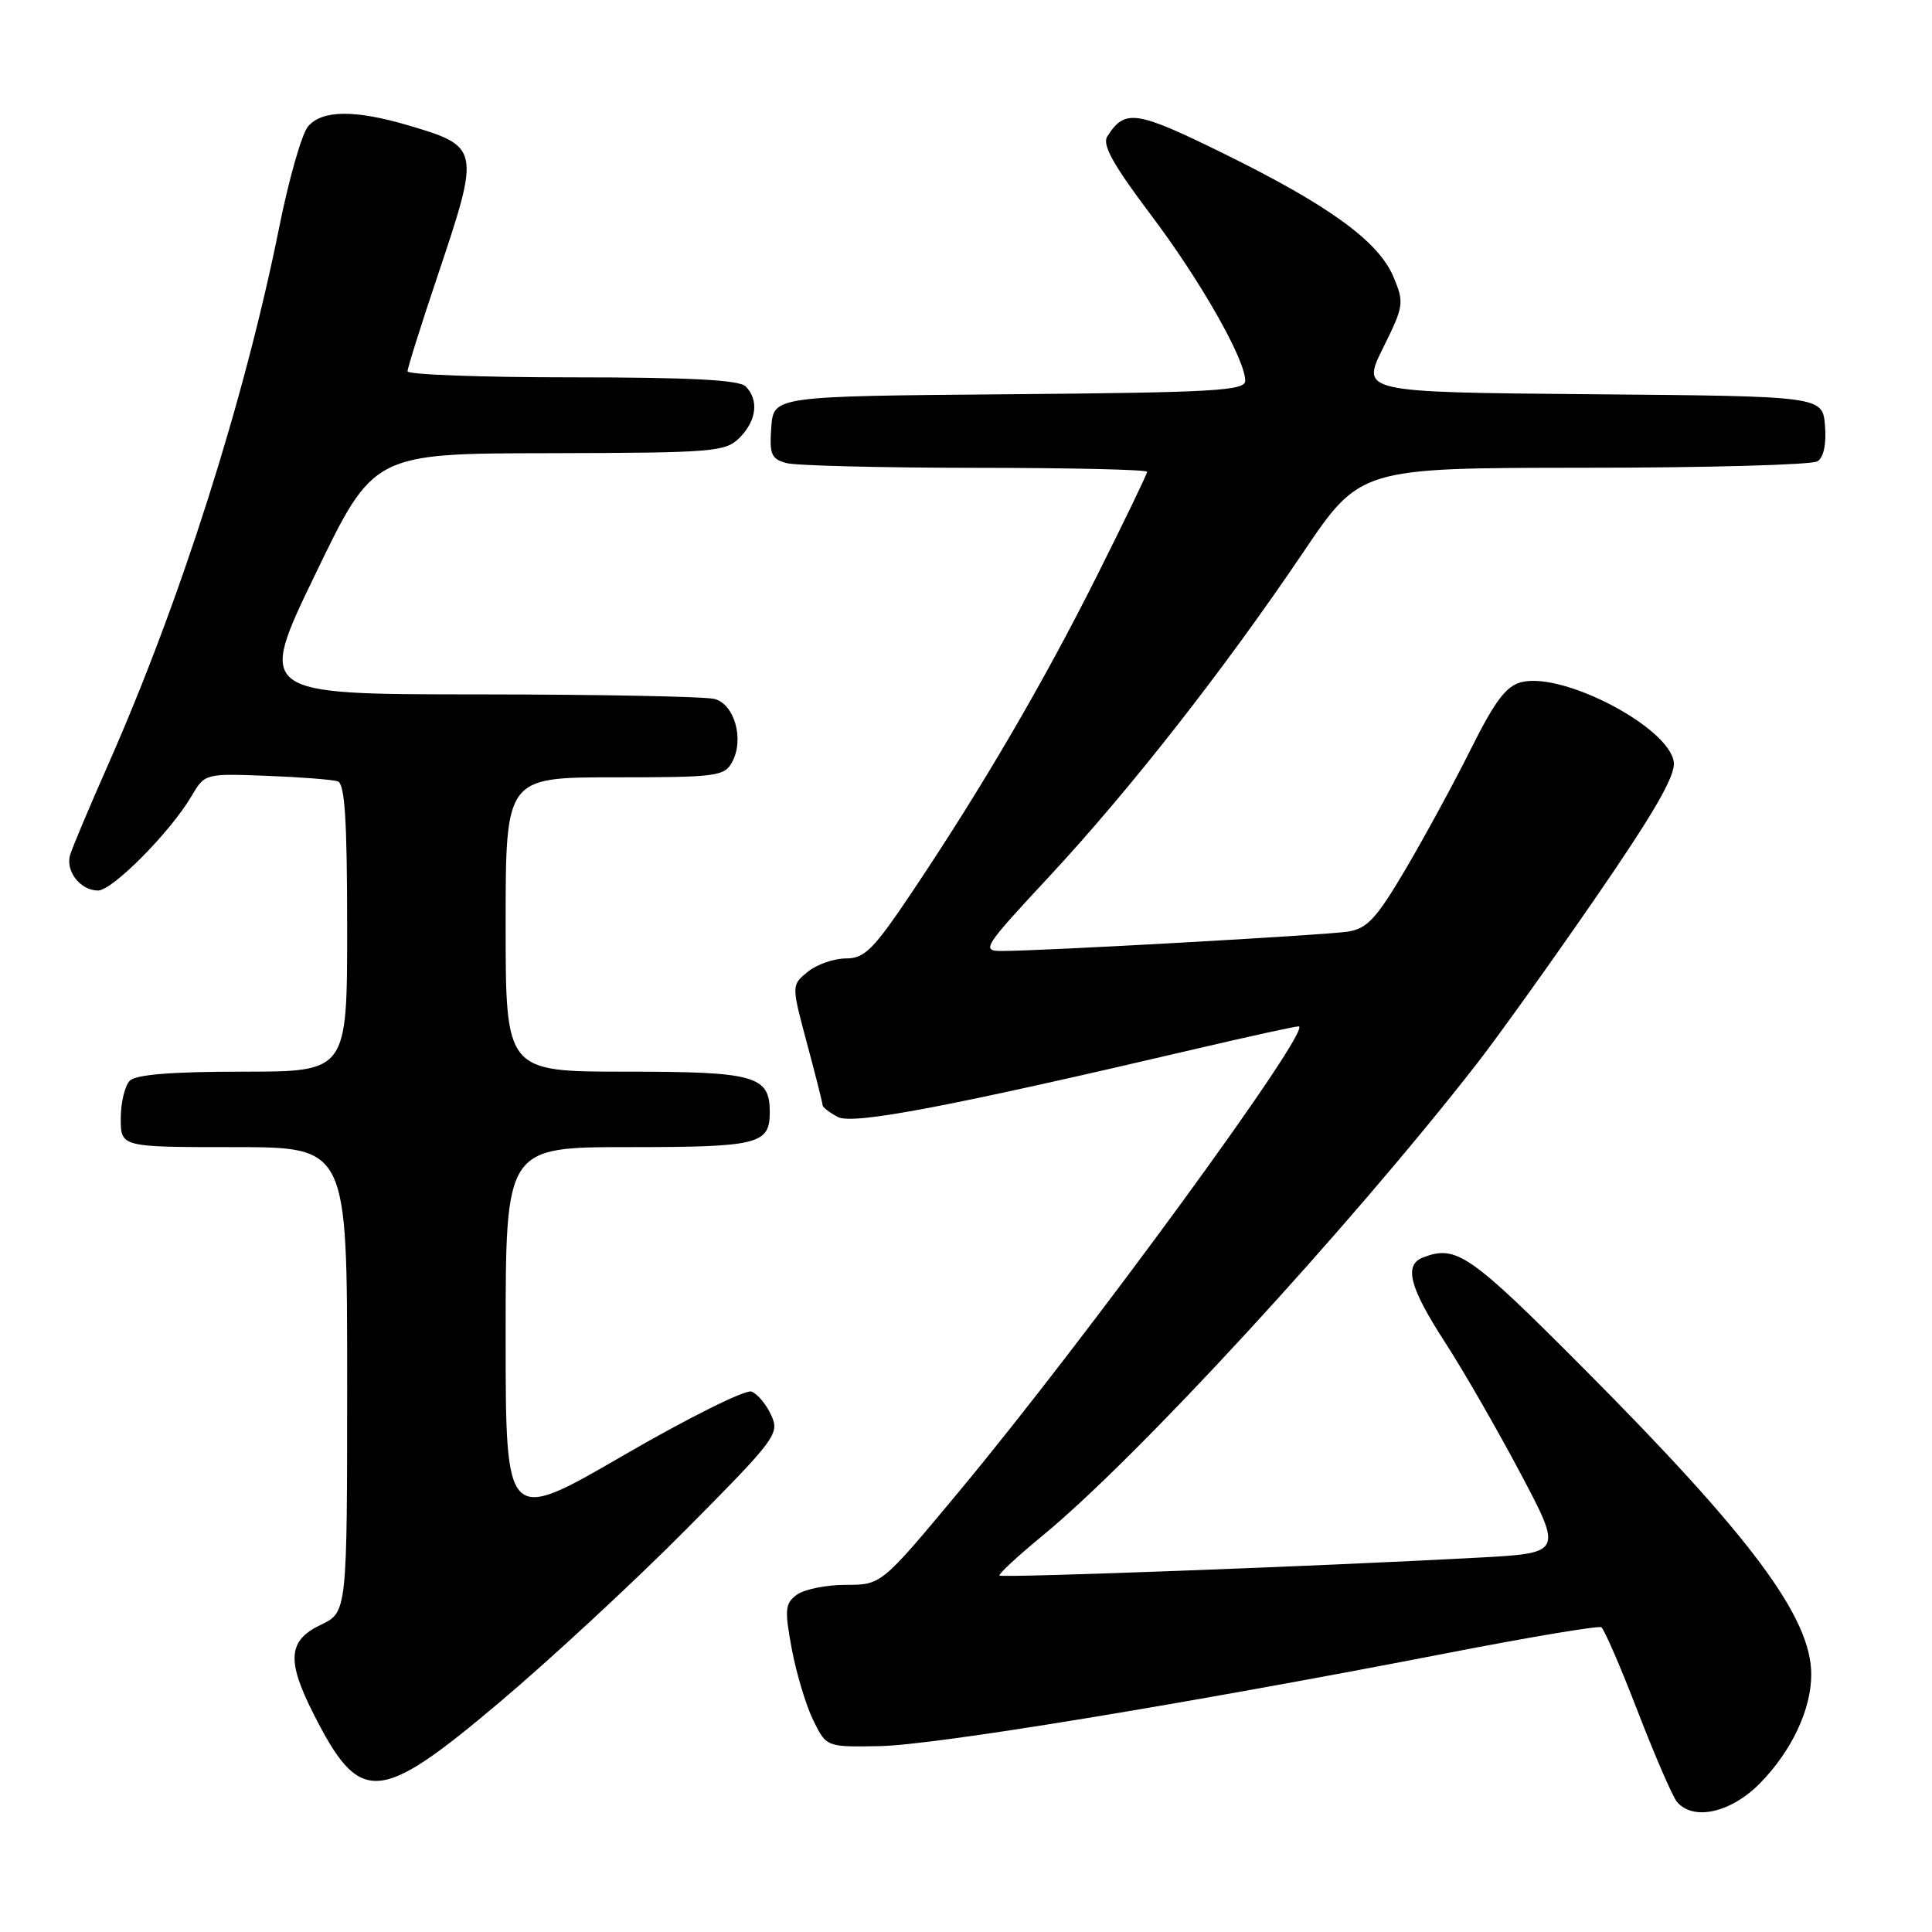 <?xml version="1.0" encoding="UTF-8" standalone="no"?>
<!DOCTYPE svg PUBLIC "-//W3C//DTD SVG 1.1//EN" "http://www.w3.org/Graphics/SVG/1.1/DTD/svg11.dtd" >
<svg xmlns="http://www.w3.org/2000/svg" xmlns:xlink="http://www.w3.org/1999/xlink" version="1.1" viewBox="0 0 256 256">
 <g >
 <path fill="currentColor"
d=" M 233.25 236.25 C 237.44 231.95 240.00 226.49 240.00 221.85 C 240.00 214.31 232.02 203.60 209.77 181.25 C 194.76 166.17 192.96 164.93 188.58 166.61 C 185.99 167.60 186.74 170.54 191.44 177.81 C 193.89 181.58 198.40 189.43 201.48 195.24 C 207.07 205.80 207.07 205.80 195.78 206.40 C 174.91 207.53 132.77 209.10 132.44 208.77 C 132.26 208.59 134.83 206.21 138.16 203.47 C 150.75 193.11 178.67 162.77 195.65 141.00 C 198.43 137.43 205.52 127.53 211.40 119.00 C 219.15 107.75 222.00 102.82 221.79 101.01 C 221.26 96.42 207.14 88.99 201.59 90.39 C 199.58 90.89 198.08 92.88 194.89 99.27 C 192.63 103.80 188.72 110.98 186.21 115.24 C 182.35 121.77 181.15 123.05 178.57 123.45 C 175.43 123.92 137.79 126.03 132.68 126.01 C 130.01 126.00 130.34 125.48 138.93 116.25 C 149.67 104.71 162.13 88.81 172.64 73.25 C 180.23 62.00 180.23 62.00 209.87 61.98 C 226.17 61.98 240.09 61.59 240.82 61.13 C 241.65 60.61 242.02 58.84 241.82 56.40 C 241.50 52.50 241.50 52.50 210.93 52.24 C 180.36 51.97 180.36 51.97 183.25 46.13 C 186.02 40.55 186.08 40.13 184.65 36.71 C 182.68 31.98 176.10 27.21 162.09 20.32 C 150.48 14.61 149.04 14.41 146.71 18.10 C 146.03 19.18 147.53 21.88 152.41 28.35 C 159.04 37.13 165.00 47.60 165.00 50.46 C 165.00 51.77 160.88 52.01 133.75 52.24 C 102.50 52.50 102.50 52.50 102.20 56.62 C 101.94 60.20 102.20 60.82 104.20 61.36 C 105.46 61.70 116.74 61.98 129.25 61.99 C 141.76 61.99 152.00 62.23 152.00 62.51 C 152.00 62.80 149.02 68.98 145.37 76.26 C 138.22 90.53 130.14 104.35 120.82 118.25 C 115.72 125.85 114.57 127.00 112.08 127.00 C 110.51 127.00 108.24 127.79 107.04 128.76 C 104.86 130.53 104.86 130.53 106.93 138.25 C 108.07 142.49 109.00 146.18 109.00 146.45 C 109.00 146.71 109.90 147.41 111.00 148.00 C 113.01 149.08 125.64 146.67 158.86 138.89 C 165.65 137.30 171.60 136.00 172.07 136.00 C 174.16 136.00 143.95 177.37 126.98 197.75 C 116.78 210.00 116.78 210.00 112.08 210.00 C 109.50 210.00 106.58 210.59 105.60 211.30 C 104.02 212.46 103.94 213.24 104.91 218.47 C 105.51 221.69 106.78 225.94 107.75 227.92 C 109.50 231.50 109.50 231.50 116.58 231.37 C 123.80 231.24 156.98 225.80 192.00 219.00 C 202.72 216.91 211.81 215.40 212.18 215.62 C 212.56 215.85 214.73 220.86 217.00 226.75 C 219.28 232.65 221.62 238.04 222.19 238.73 C 224.35 241.34 229.39 240.20 233.25 236.25 Z  M 66.16 225.59 C 72.95 219.86 84.10 209.53 90.93 202.64 C 102.84 190.63 103.32 189.99 102.19 187.52 C 101.55 186.10 100.37 184.69 99.58 184.39 C 98.78 184.09 91.13 187.90 82.57 192.87 C 67.00 201.90 67.00 201.90 67.00 176.95 C 67.00 152.00 67.00 152.00 83.30 152.00 C 100.50 152.00 102.00 151.63 102.00 147.37 C 102.00 142.54 100.08 142.00 82.93 142.00 C 67.00 142.00 67.00 142.00 67.00 122.50 C 67.00 103.00 67.00 103.00 81.46 103.00 C 95.04 103.00 96.00 102.87 97.03 100.94 C 98.63 97.96 97.33 93.32 94.69 92.62 C 93.49 92.29 79.36 92.02 63.30 92.01 C 34.09 92.00 34.09 92.00 41.80 76.05 C 49.50 60.09 49.50 60.09 72.75 60.05 C 94.63 60.00 96.12 59.88 98.00 58.00 C 100.26 55.74 100.58 52.98 98.80 51.20 C 97.94 50.34 91.42 50.00 75.80 50.00 C 63.81 50.00 54.00 49.64 54.00 49.20 C 54.00 48.76 55.80 43.05 58.00 36.50 C 63.66 19.66 63.61 19.42 54.07 16.60 C 47.00 14.52 42.68 14.57 40.82 16.75 C 40.00 17.71 38.29 23.68 37.02 30.00 C 32.40 53.01 23.95 79.57 14.27 101.45 C 11.83 106.98 9.59 112.29 9.30 113.26 C 8.64 115.42 10.65 118.00 12.99 118.00 C 14.90 118.00 22.57 110.26 25.37 105.50 C 27.14 102.50 27.16 102.49 35.32 102.80 C 39.82 102.97 44.06 103.30 44.75 103.53 C 45.69 103.84 46.00 108.63 46.00 122.97 C 46.00 142.00 46.00 142.00 32.20 142.00 C 22.80 142.00 18.02 142.38 17.20 143.20 C 16.54 143.86 16.00 146.11 16.00 148.20 C 16.00 152.00 16.00 152.00 31.00 152.00 C 46.00 152.00 46.00 152.00 46.00 182.81 C 46.00 213.63 46.00 213.63 42.50 215.30 C 38.17 217.36 37.95 220.00 41.53 227.07 C 47.71 239.26 50.12 239.11 66.16 225.59 Z "/>
</g>
</svg>
